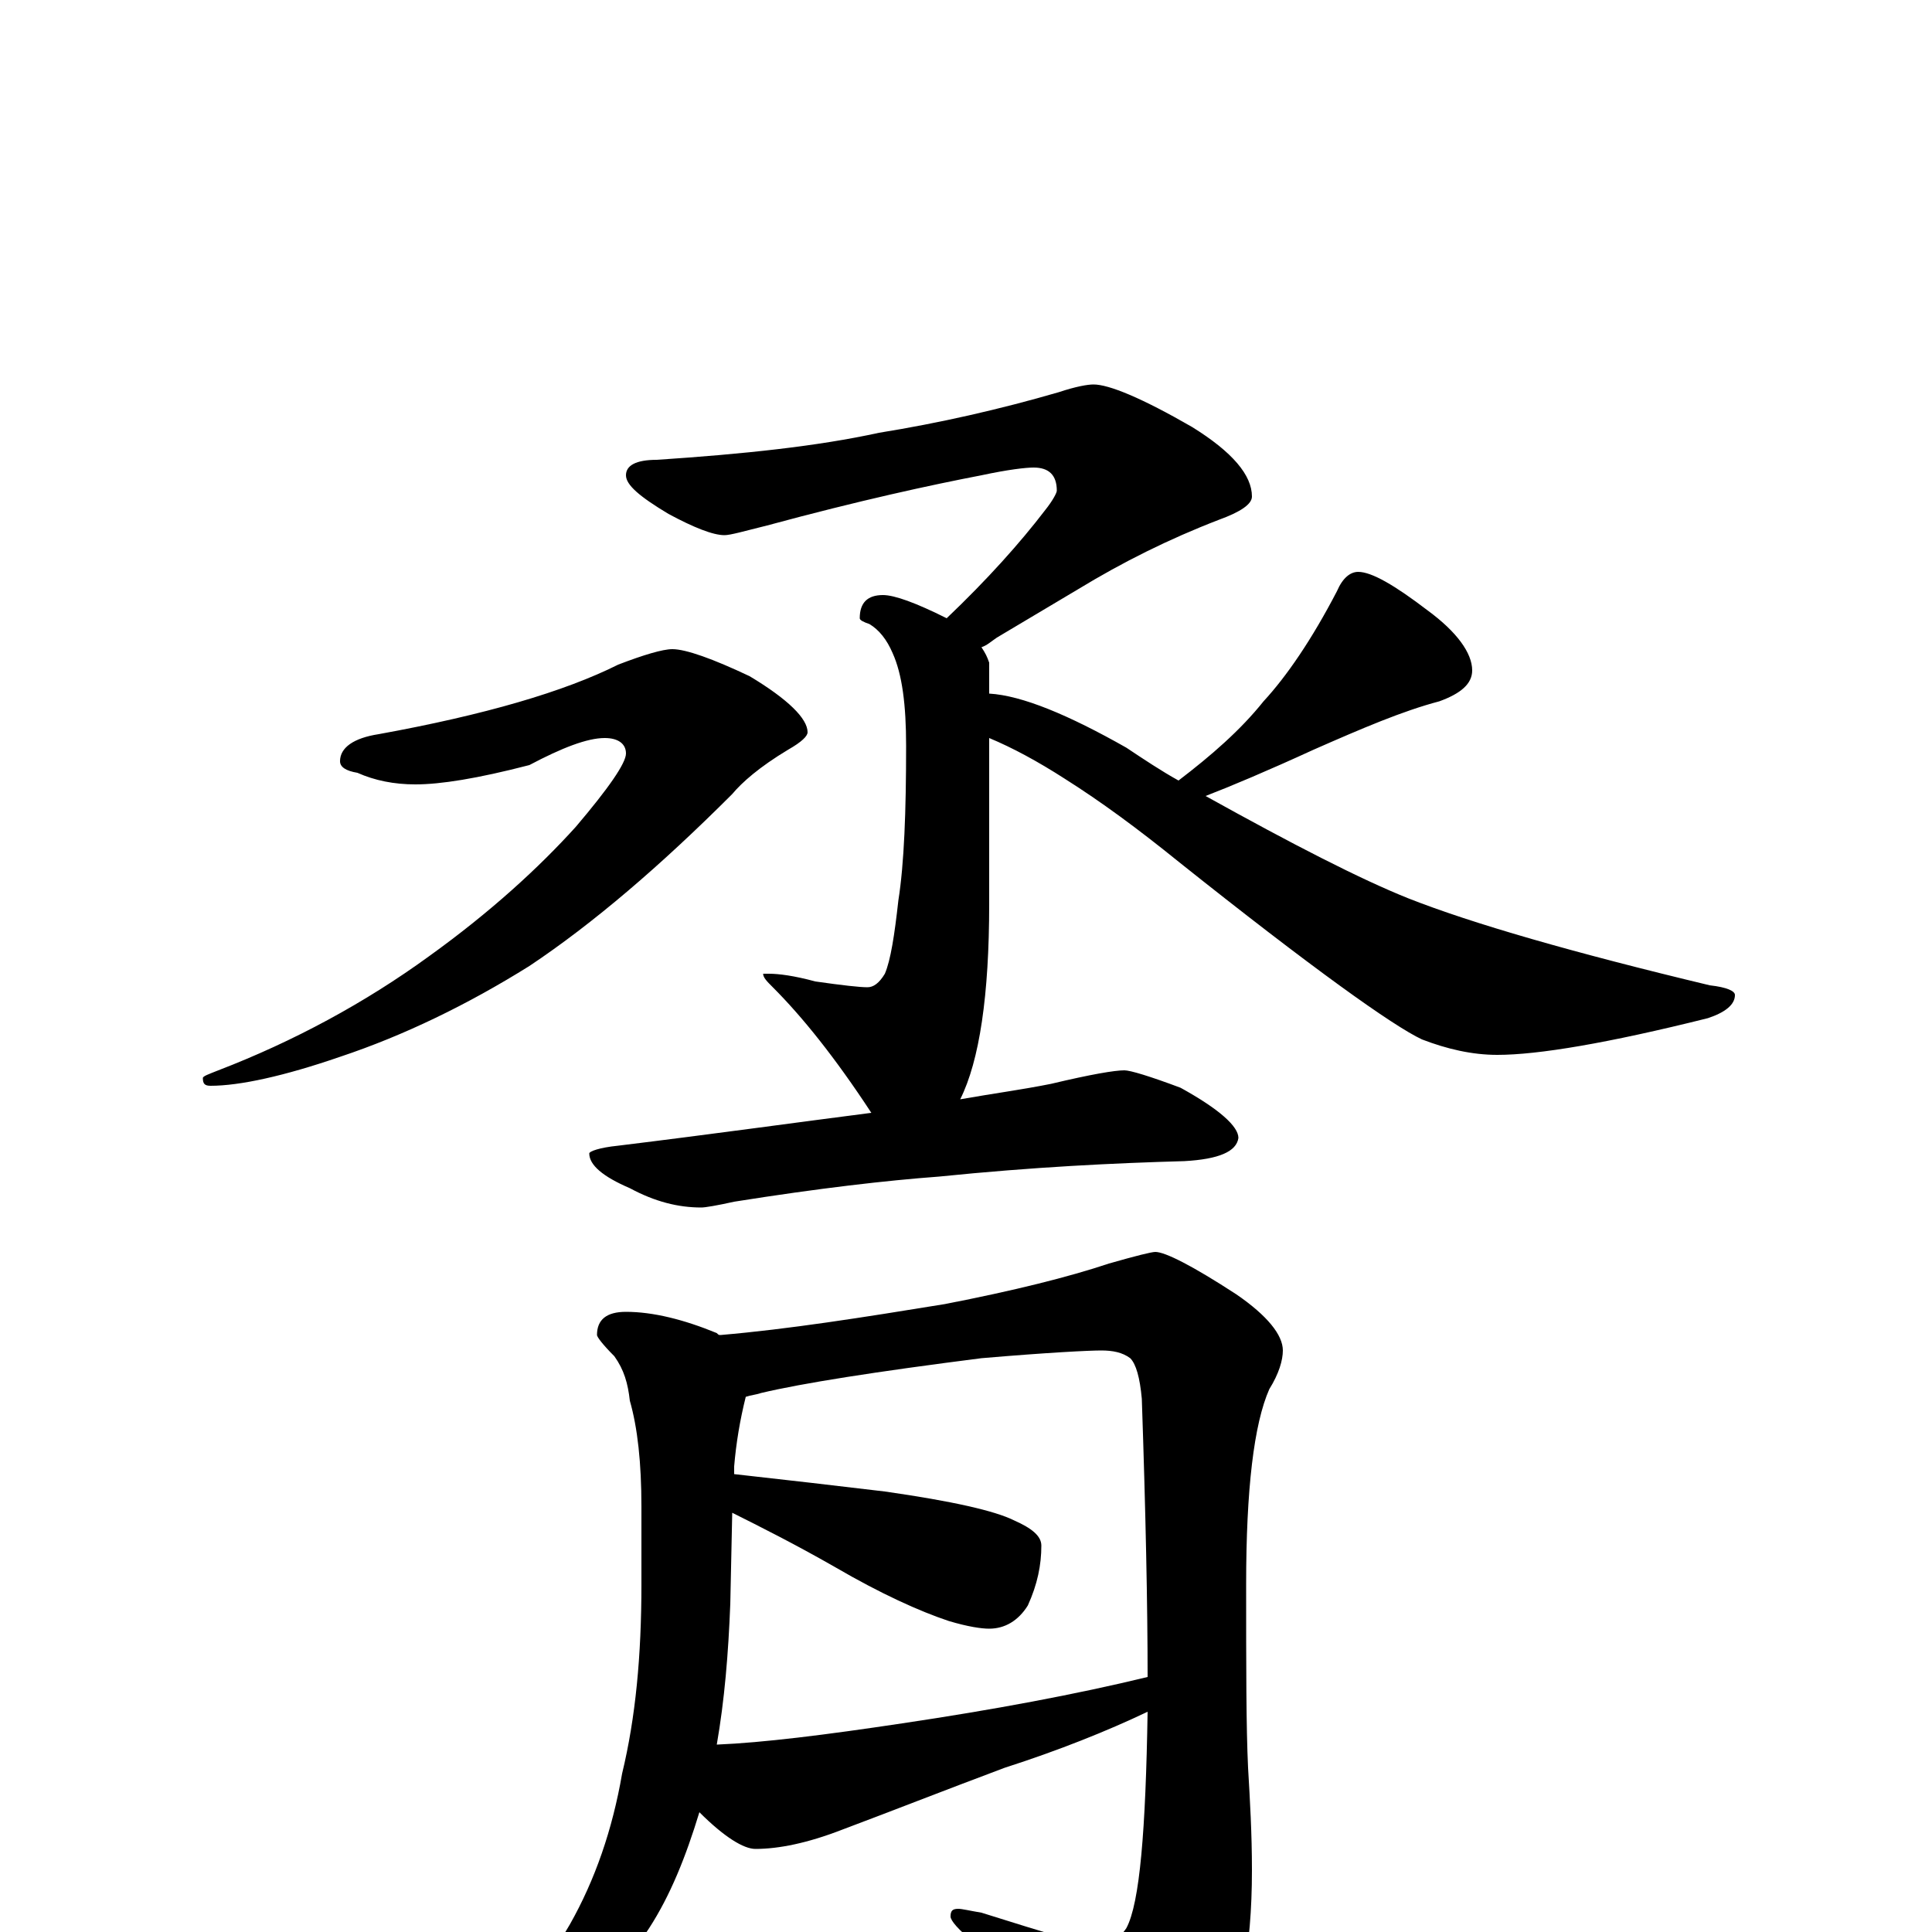 <?xml version="1.0" encoding="utf-8" ?>
<!DOCTYPE svg PUBLIC "-//W3C//DTD SVG 1.1//EN" "http://www.w3.org/Graphics/SVG/1.1/DTD/svg11.dtd">
<svg version="1.1" id="Layer_1" xmlns="http://www.w3.org/2000/svg" xmlns:xlink="http://www.w3.org/1999/xlink" x="0px" y="145px" width="1000px" height="1000px" viewBox="0 0 1000 1000" enable-background="new 0 0 1000 1000" xml:space="preserve">
<g id="Layer_1">
<path id="glyph" transform="matrix(1 0 0 -1 0 1000)" d="M566,801C574,801 591,794 617,779C638,766 648,754 648,743C648,739 642,735 631,731C605,721 581,709 558,695l-42,-25C513,668 511,666 508,665C510,662 511,660 512,657l0,-16C529,640 553,630 583,613C592,607 601,601 610,596C627,609 642,622 654,637C666,650 679,669 692,694C695,701 699,704 703,704C710,704 722,697 739,684C754,673 762,662 762,653C762,646 756,641 745,637C726,632 705,623 680,612C656,601 637,593 624,588C669,563 704,545 729,535C762,522 814,507 885,490C894,489 898,487 898,485C898,480 893,476 884,473C832,460 796,454 775,454C762,454 749,457 736,462C721,469 679,499 610,554C589,571 570,585 551,597C537,606 524,613 512,618l0,-86C512,485 507,451 497,431C514,434 529,436 544,439C565,444 577,446 582,446C585,446 595,443 611,437C631,426 641,417 641,411C640,404 631,400 613,399C577,398 535,396 486,391C459,389 424,385 380,378C371,376 365,375 363,375C351,375 339,378 326,385C312,391 305,397 305,403C305,404 310,406 320,407C369,413 412,419 451,424C432,453 415,474 400,489C397,492 395,494 395,496l3,0C403,496 411,495 422,492C436,490 445,489 449,489C452,489 455,491 458,496C461,503 463,516 465,534C468,553 469,580 469,614C469,635 467,651 462,662C459,669 455,674 450,677C447,678 445,679 445,680C445,688 449,692 457,692C463,692 474,688 490,680C511,700 528,719 541,736C545,741 547,745 547,746C547,754 543,758 535,758C531,758 522,757 508,754C482,749 445,741 397,728C385,725 378,723 375,723C369,723 359,727 346,734C331,743 324,749 324,754C324,759 329,762 340,762C385,765 423,769 455,776C486,781 517,788 548,797C557,800 563,801 566,801M348,664C355,664 369,659 388,650C408,638 418,628 418,621C418,619 415,616 408,612C393,603 384,595 379,589C342,552 307,522 274,500C242,480 209,464 176,453C147,443 124,438 109,438C106,438 105,439 105,442C105,443 108,444 113,446C152,461 189,481 222,505C254,528 279,551 298,572C315,592 324,605 324,610C324,615 320,618 313,618C304,618 291,613 274,604C247,597 228,594 215,594C204,594 194,596 185,600C179,601 176,603 176,606C176,613 183,618 196,620C251,630 292,642 320,656C333,661 343,664 348,664M324,321C338,321 354,317 371,310C372,309 372,309 373,309C408,312 446,318 489,325C525,332 553,339 574,346C588,350 596,352 598,352C603,352 617,345 640,330C656,319 664,309 664,301C664,296 662,289 657,281C649,263 645,229 645,180C645,137 645,106 646,85C647,68 648,51 648,32C648,-9 642,-40 629,-62C614,-85 601,-97 590,-97C585,-97 579,-93 573,-84C550,-55 527,-29 505,-6C496,1 492,6 492,8C492,11 493,12 496,12C498,12 502,11 508,10C543,-1 563,-7 566,-7C573,-7 579,-4 583,2C590,15 593,53 594,114C573,104 548,94 520,85C488,73 460,62 436,53C418,46 403,43 391,43C385,43 375,49 362,62C355,39 347,19 336,2C325,-15 309,-31 287,-48C266,-60 252,-66 246,-66C243,-66 242,-65 242,-62C267,-37 284,-15 295,4C308,27 317,53 322,82C329,111 332,143 332,180l0,40C332,243 330,261 326,275C325,284 323,291 318,298C312,304 309,308 309,309C309,317 314,321 324,321M371,97C395,98 427,102 467,108C514,115 557,123 594,132C594,169 593,217 591,276C590,287 588,294 585,297C581,300 576,301 570,301C564,301 543,300 508,297C453,290 415,284 394,279C391,278 389,278 386,277C383,265 381,253 380,241l0,-4C407,234 433,231 458,228C493,223 515,218 525,213C534,209 539,205 539,200C539,190 537,180 532,169C527,161 520,157 512,157C508,157 501,158 491,161C476,166 456,175 432,189C411,201 393,210 379,217l-1,-47C377,144 375,120 371,97z"/>
</g>
</svg>
